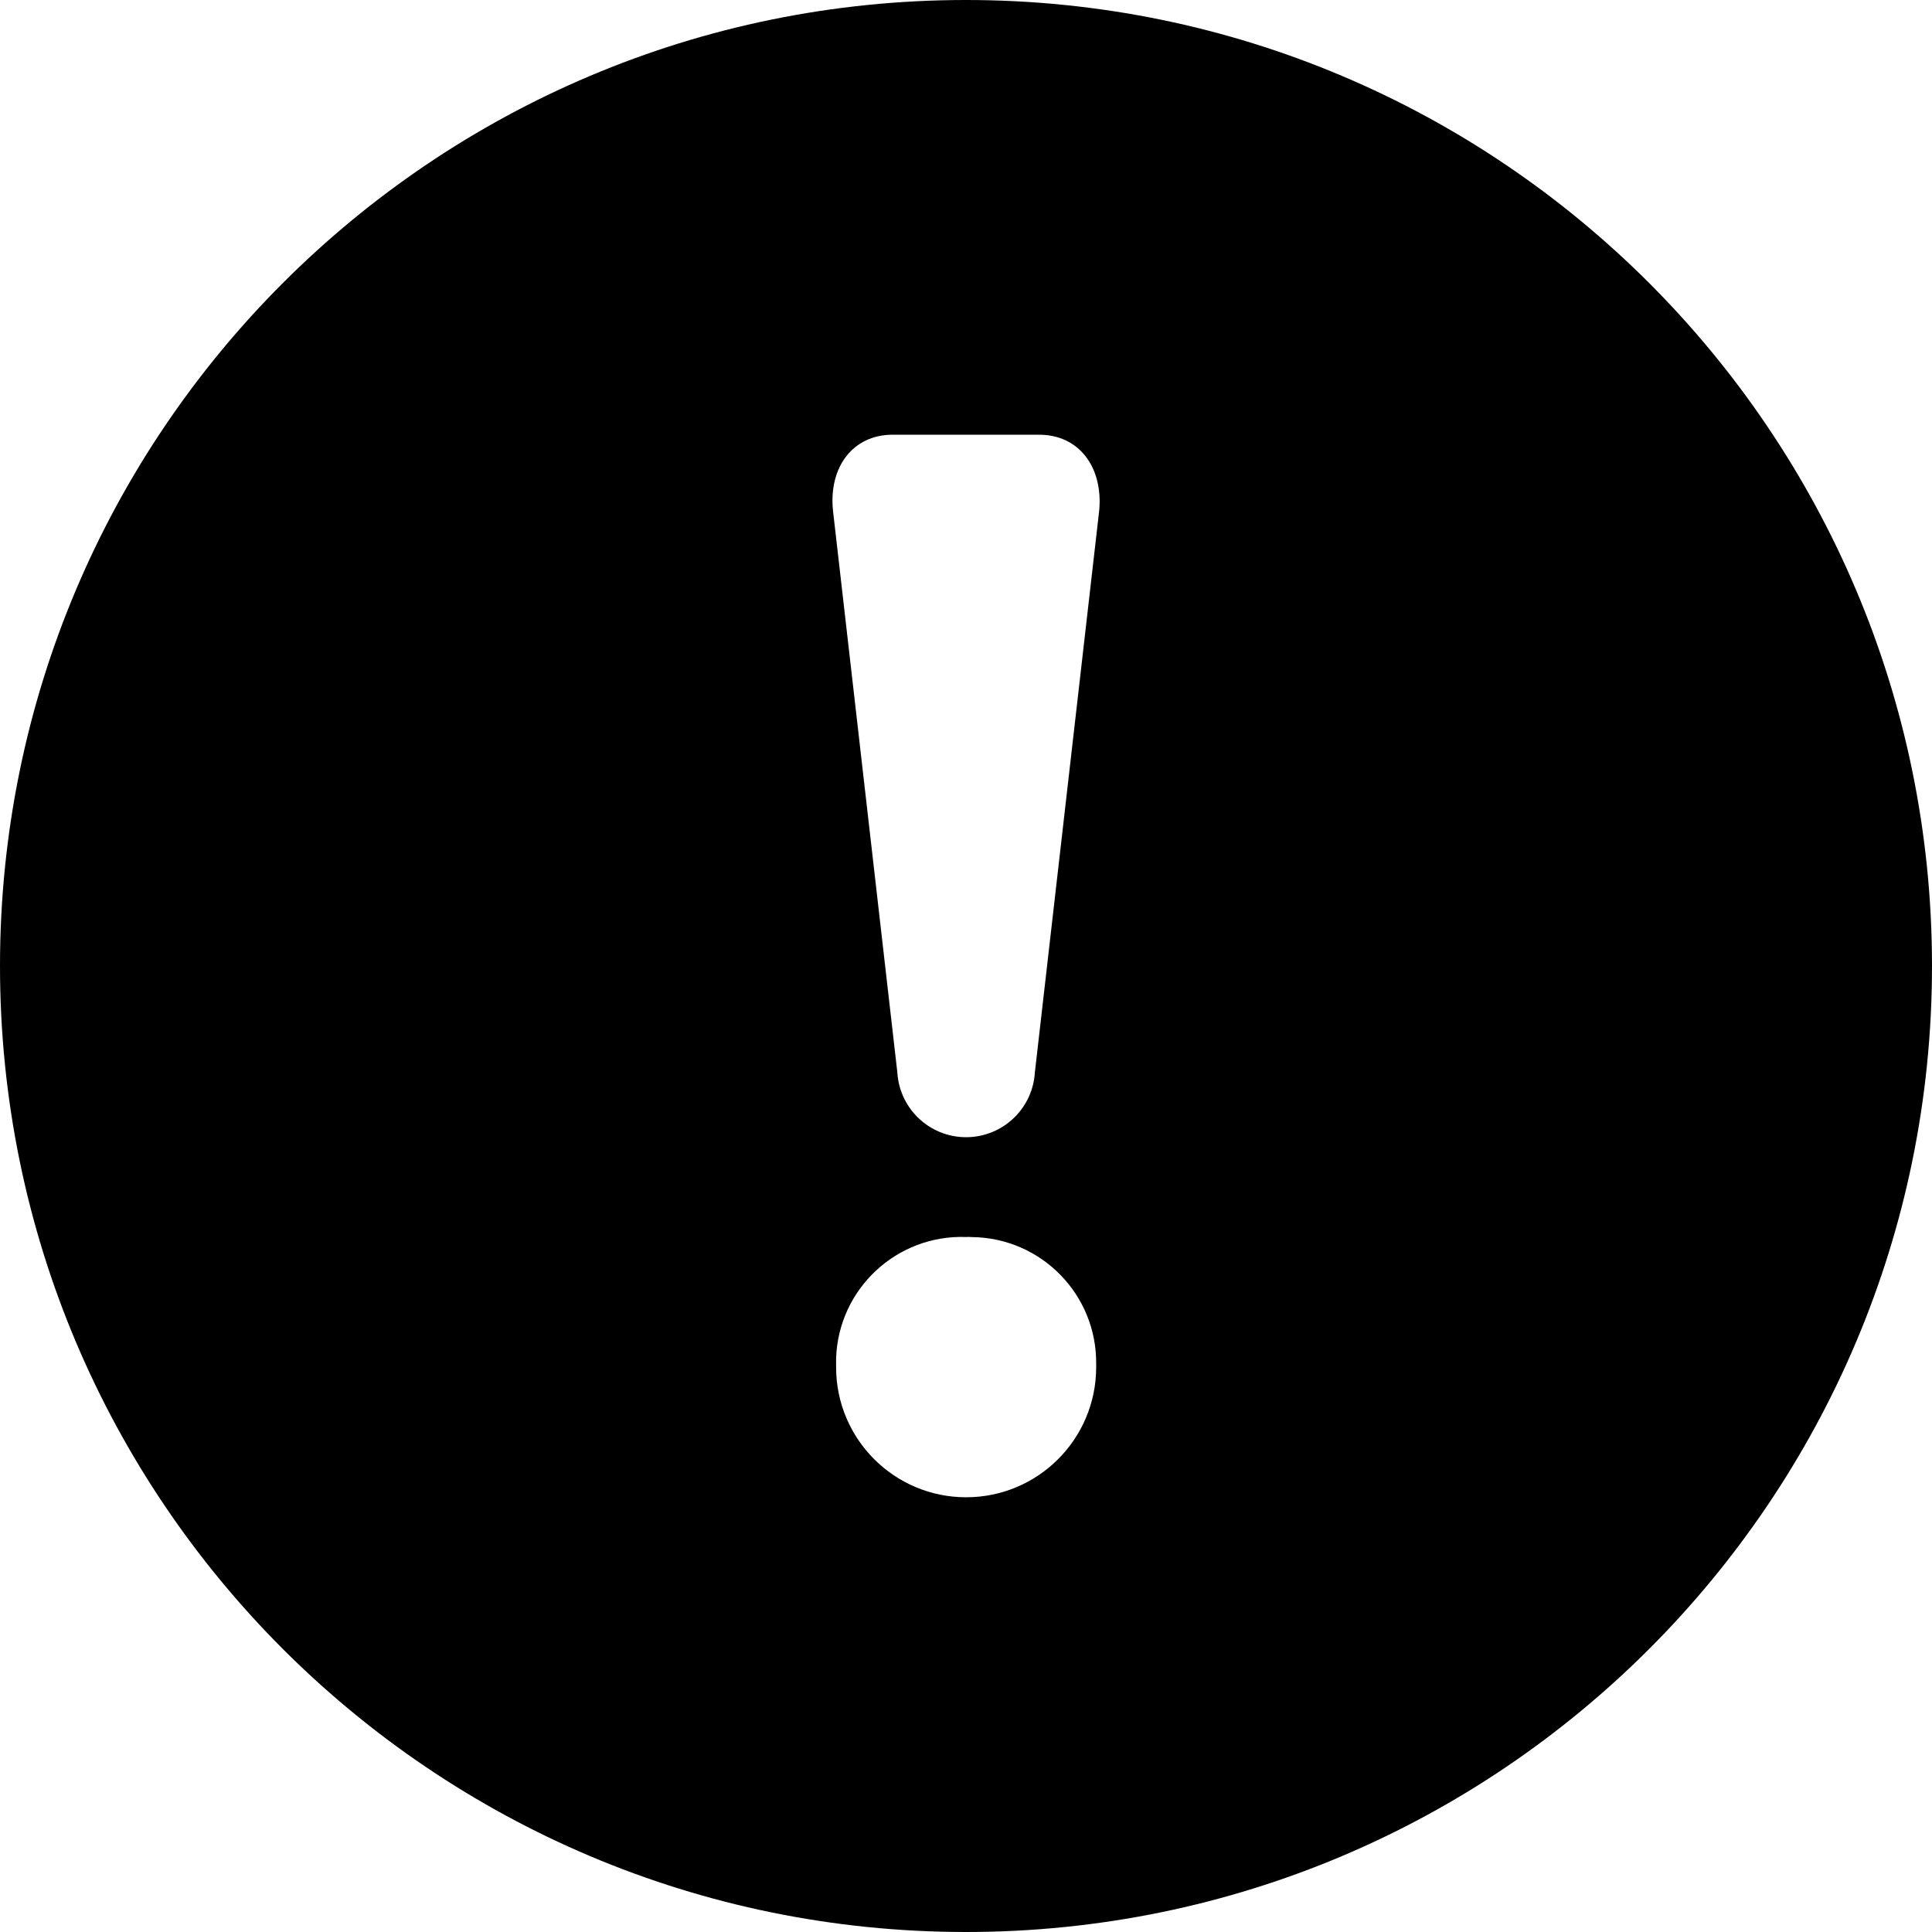 <svg xmlns="http://www.w3.org/2000/svg" viewBox="0 0 64 64" fill="currentColor">
  <path d="M32,0C14.327,0,0,14.327,0,32s14.327,32,32,32,32-14.327,32-32S49.673,0,32,0Zm4.312,45.291h0c0,2.38-1.929,4.308-4.308,4.308-2.379,0-4.307-1.929-4.307-4.308v-.301c.08-2.296,2.005-4.092,4.301-4.013,.068-.003,.136-.003,.208,.003,2.296,.03,4.134,1.914,4.106,4.211v.101Zm.099-28.365l-2.13,18.602c-.07,1.151-.988,2.069-2.139,2.139-1.258,.077-2.34-.881-2.416-2.139l-2.131-18.602c-.152-1.432,.64-2.526,1.979-2.526h4.842c1.347,0,2.131,1.095,1.996,2.526Z"/></svg>
